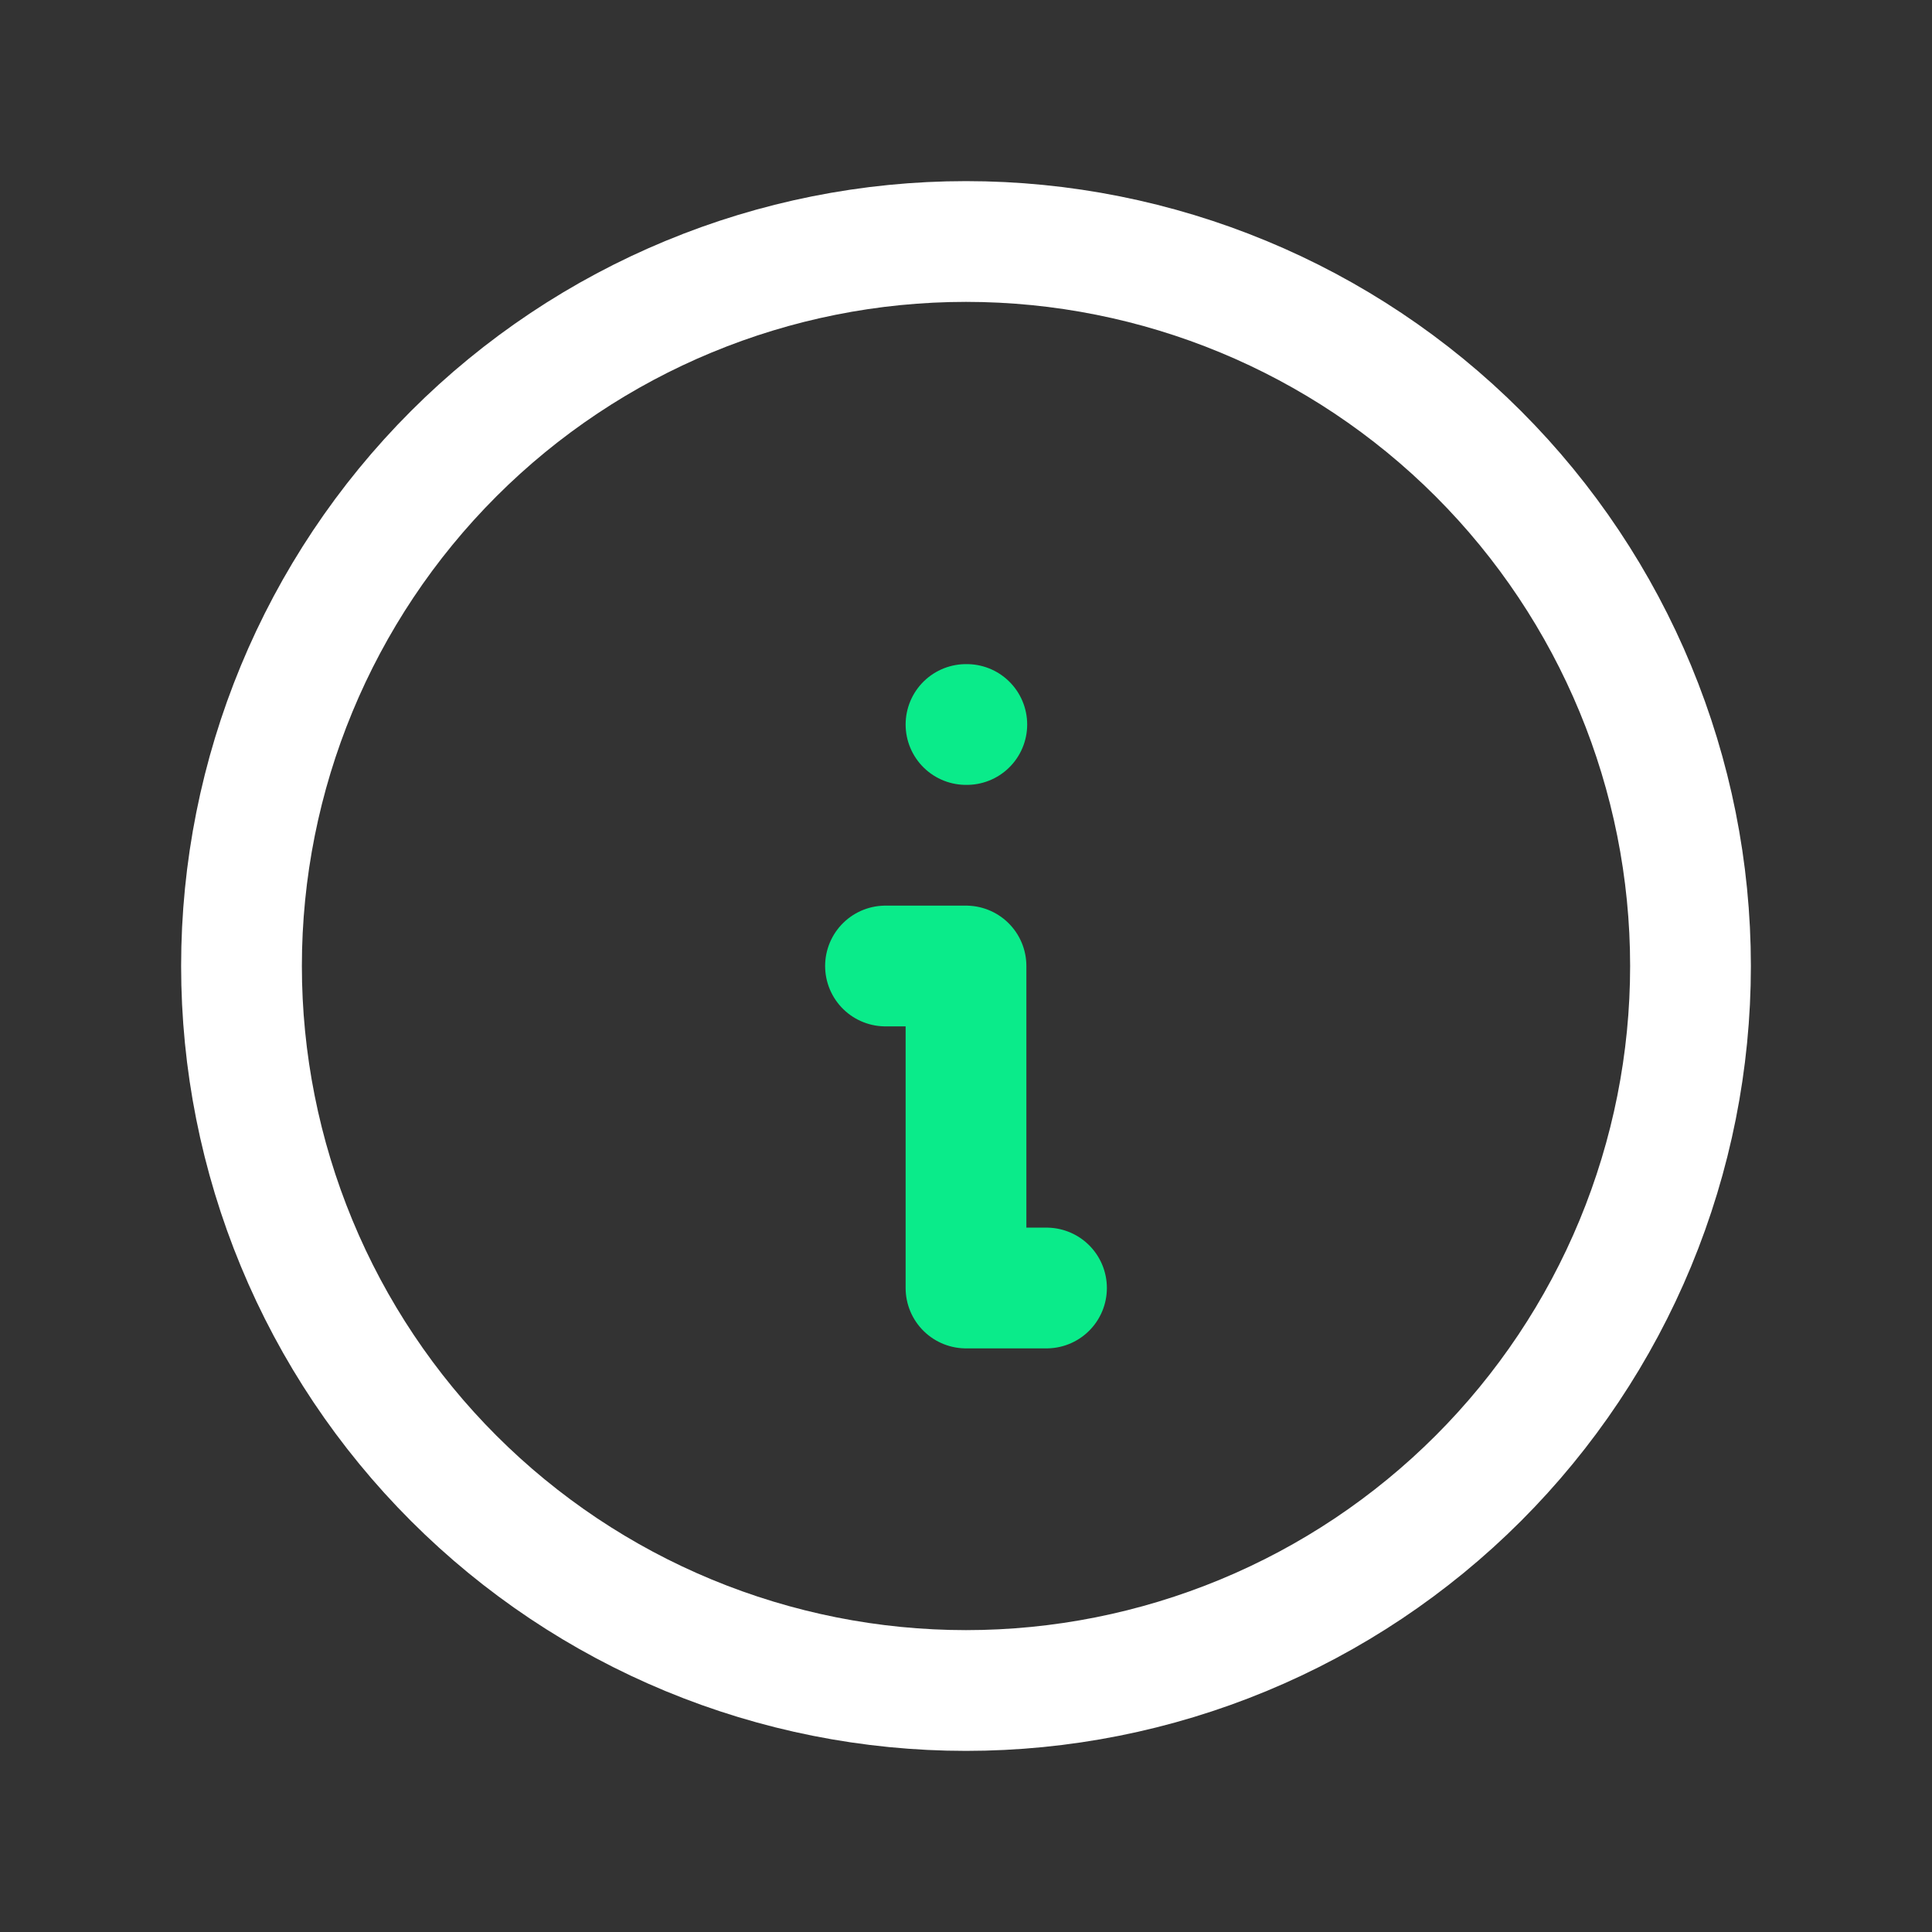 <svg width="24" height="24" viewBox="0 0 24 24" fill="none" xmlns="http://www.w3.org/2000/svg">
<rect x="0" y="0" width="24" height="24" fill="#333333" stroke="none"/>
<g clip-path="url(#clip0_1604_49376)">
<path d="M3 12C3 13.182 3.233 14.352 3.685 15.444C4.137 16.536 4.8 17.528 5.636 18.364C6.472 19.2 7.464 19.863 8.556 20.315C9.648 20.767 10.818 21 12 21C13.182 21 14.352 20.767 15.444 20.315C16.536 19.863 17.528 19.2 18.364 18.364C19.2 17.528 19.863 16.536 20.315 15.444C20.767 14.352 21 13.182 21 12C21 9.613 20.052 7.324 18.364 5.636C16.676 3.948 14.387 3 12 3C9.613 3 7.324 3.948 5.636 5.636C3.948 7.324 3 9.613 3 12Z" stroke="white" stroke-width="1.5" stroke-linecap="round" stroke-linejoin="round"/>
<path d="M12 9H12.01" stroke="#0AEB8A" stroke-width="1.5" stroke-linecap="round" stroke-linejoin="round"/>
<path d="M11 12H12V16H13" stroke="#0AEB8A" stroke-width="1.5" stroke-linecap="round" stroke-linejoin="round"/>
</g>
<defs>
<clipPath id="clip0_1604_49376">
<rect width="24" height="24" fill="white"/>
</clipPath>
</defs>
</svg>
